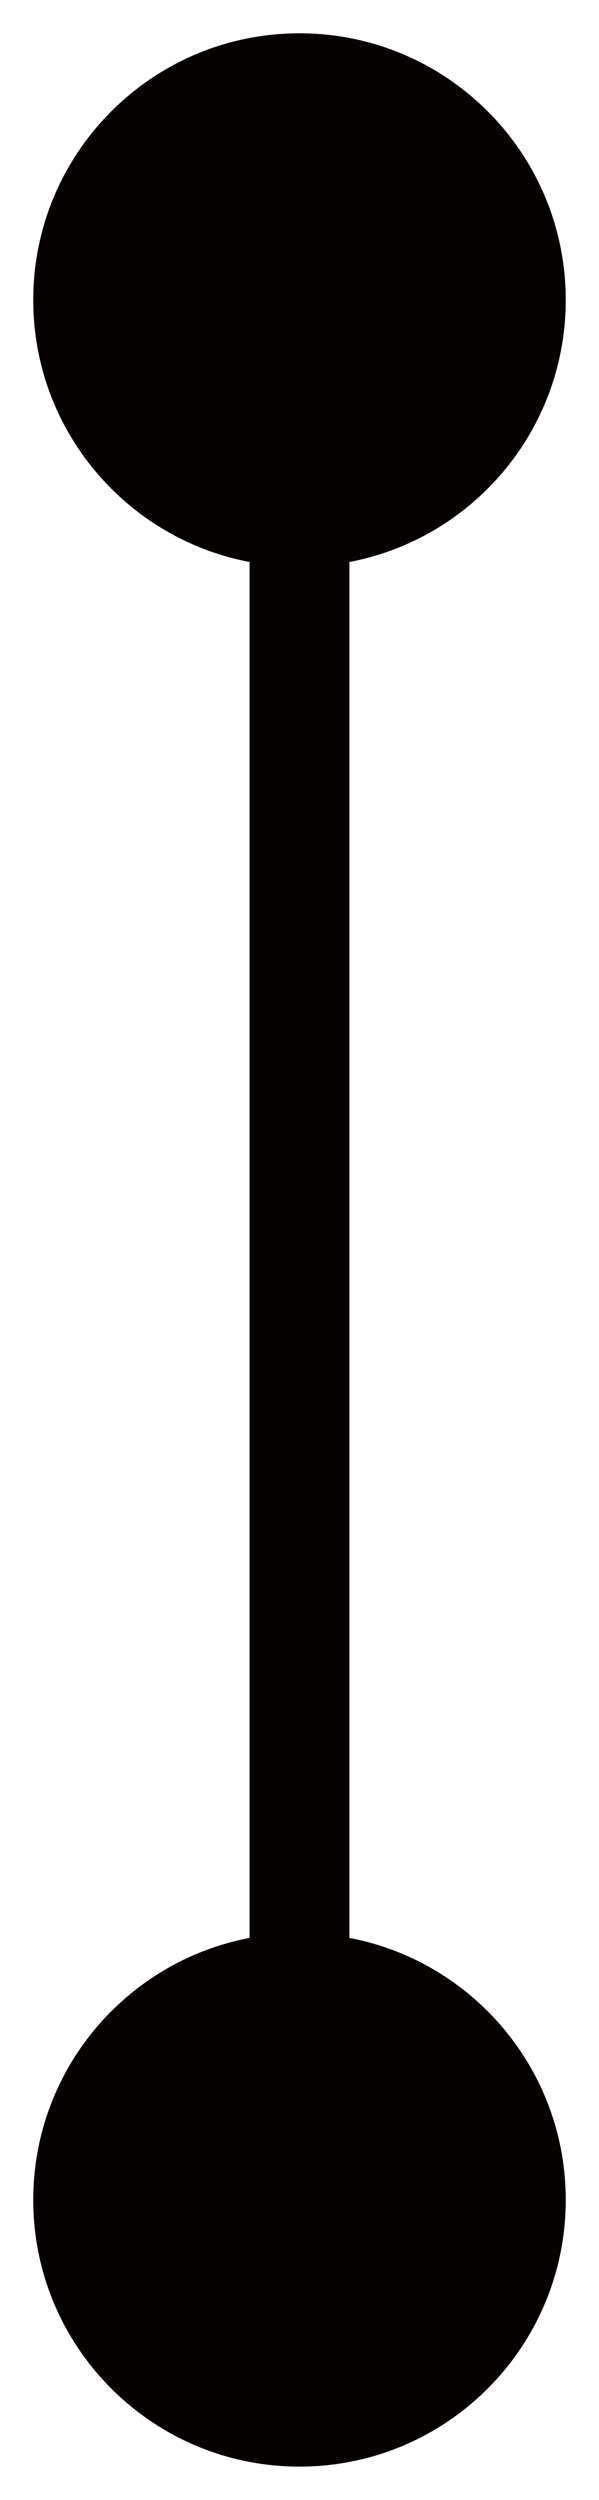 <svg width="6" height="25" viewBox="0 0 6 25" fill="none" xmlns="http://www.w3.org/2000/svg">
<path d="M3 0.333C1.527 0.333 0.333 1.527 0.333 3C0.333 4.473 1.527 5.667 3 5.667C4.473 5.667 5.667 4.473 5.667 3C5.667 1.527 4.473 0.333 3 0.333ZM3 19.333C1.527 19.333 0.333 20.527 0.333 22C0.333 23.473 1.527 24.667 3 24.667C4.473 24.667 5.667 23.473 5.667 22C5.667 20.527 4.473 19.333 3 19.333ZM2.5 3L2.5 22L3.5 22L3.5 3L2.5 3Z" fill="#060202"/>
</svg>
